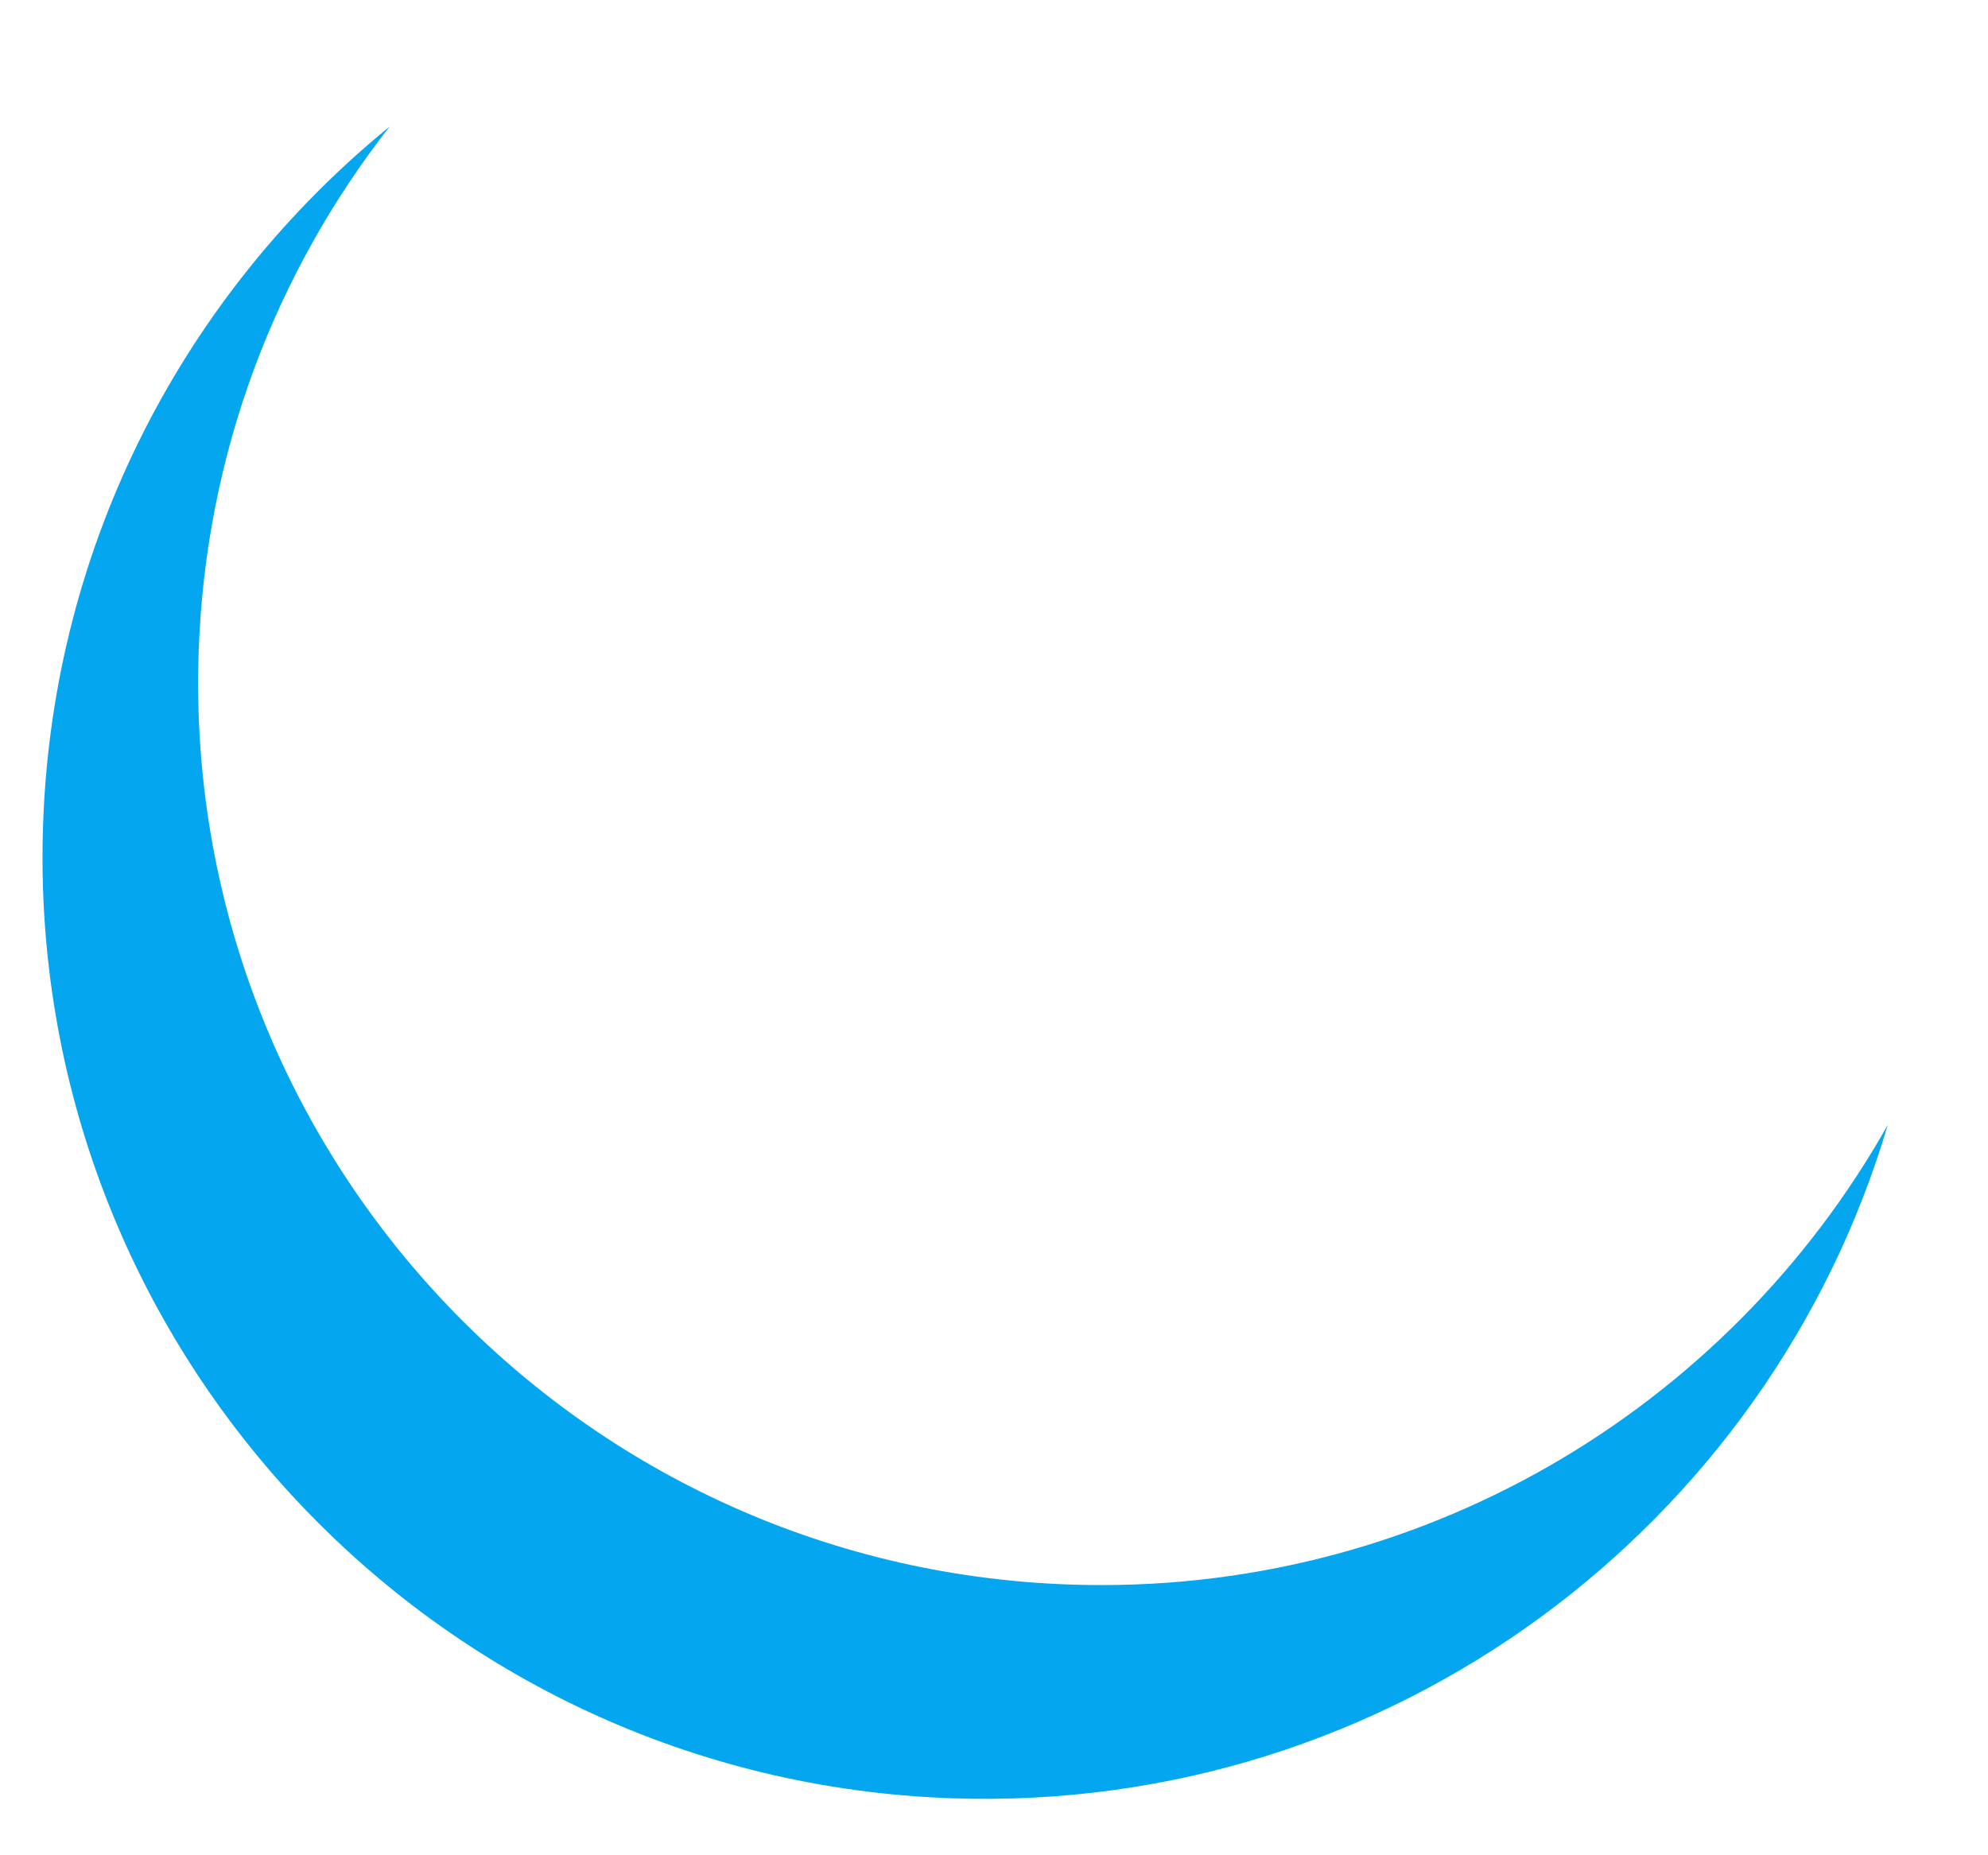 <svg width="15" height="14" viewBox="0 0 15 14" fill="none" xmlns="http://www.w3.org/2000/svg">
<path d="M14.244 8.488C13.036 10.634 10.702 12.048 8.072 11.957C4.312 11.828 1.37 8.676 1.499 4.917C1.55 3.419 2.082 2.051 2.94 0.955C1.405 2.206 0.398 4.088 0.325 6.223C0.19 10.146 3.261 13.435 7.184 13.57C10.491 13.683 13.347 11.52 14.244 8.488Z" fill="#05A6F0"/>
</svg>
